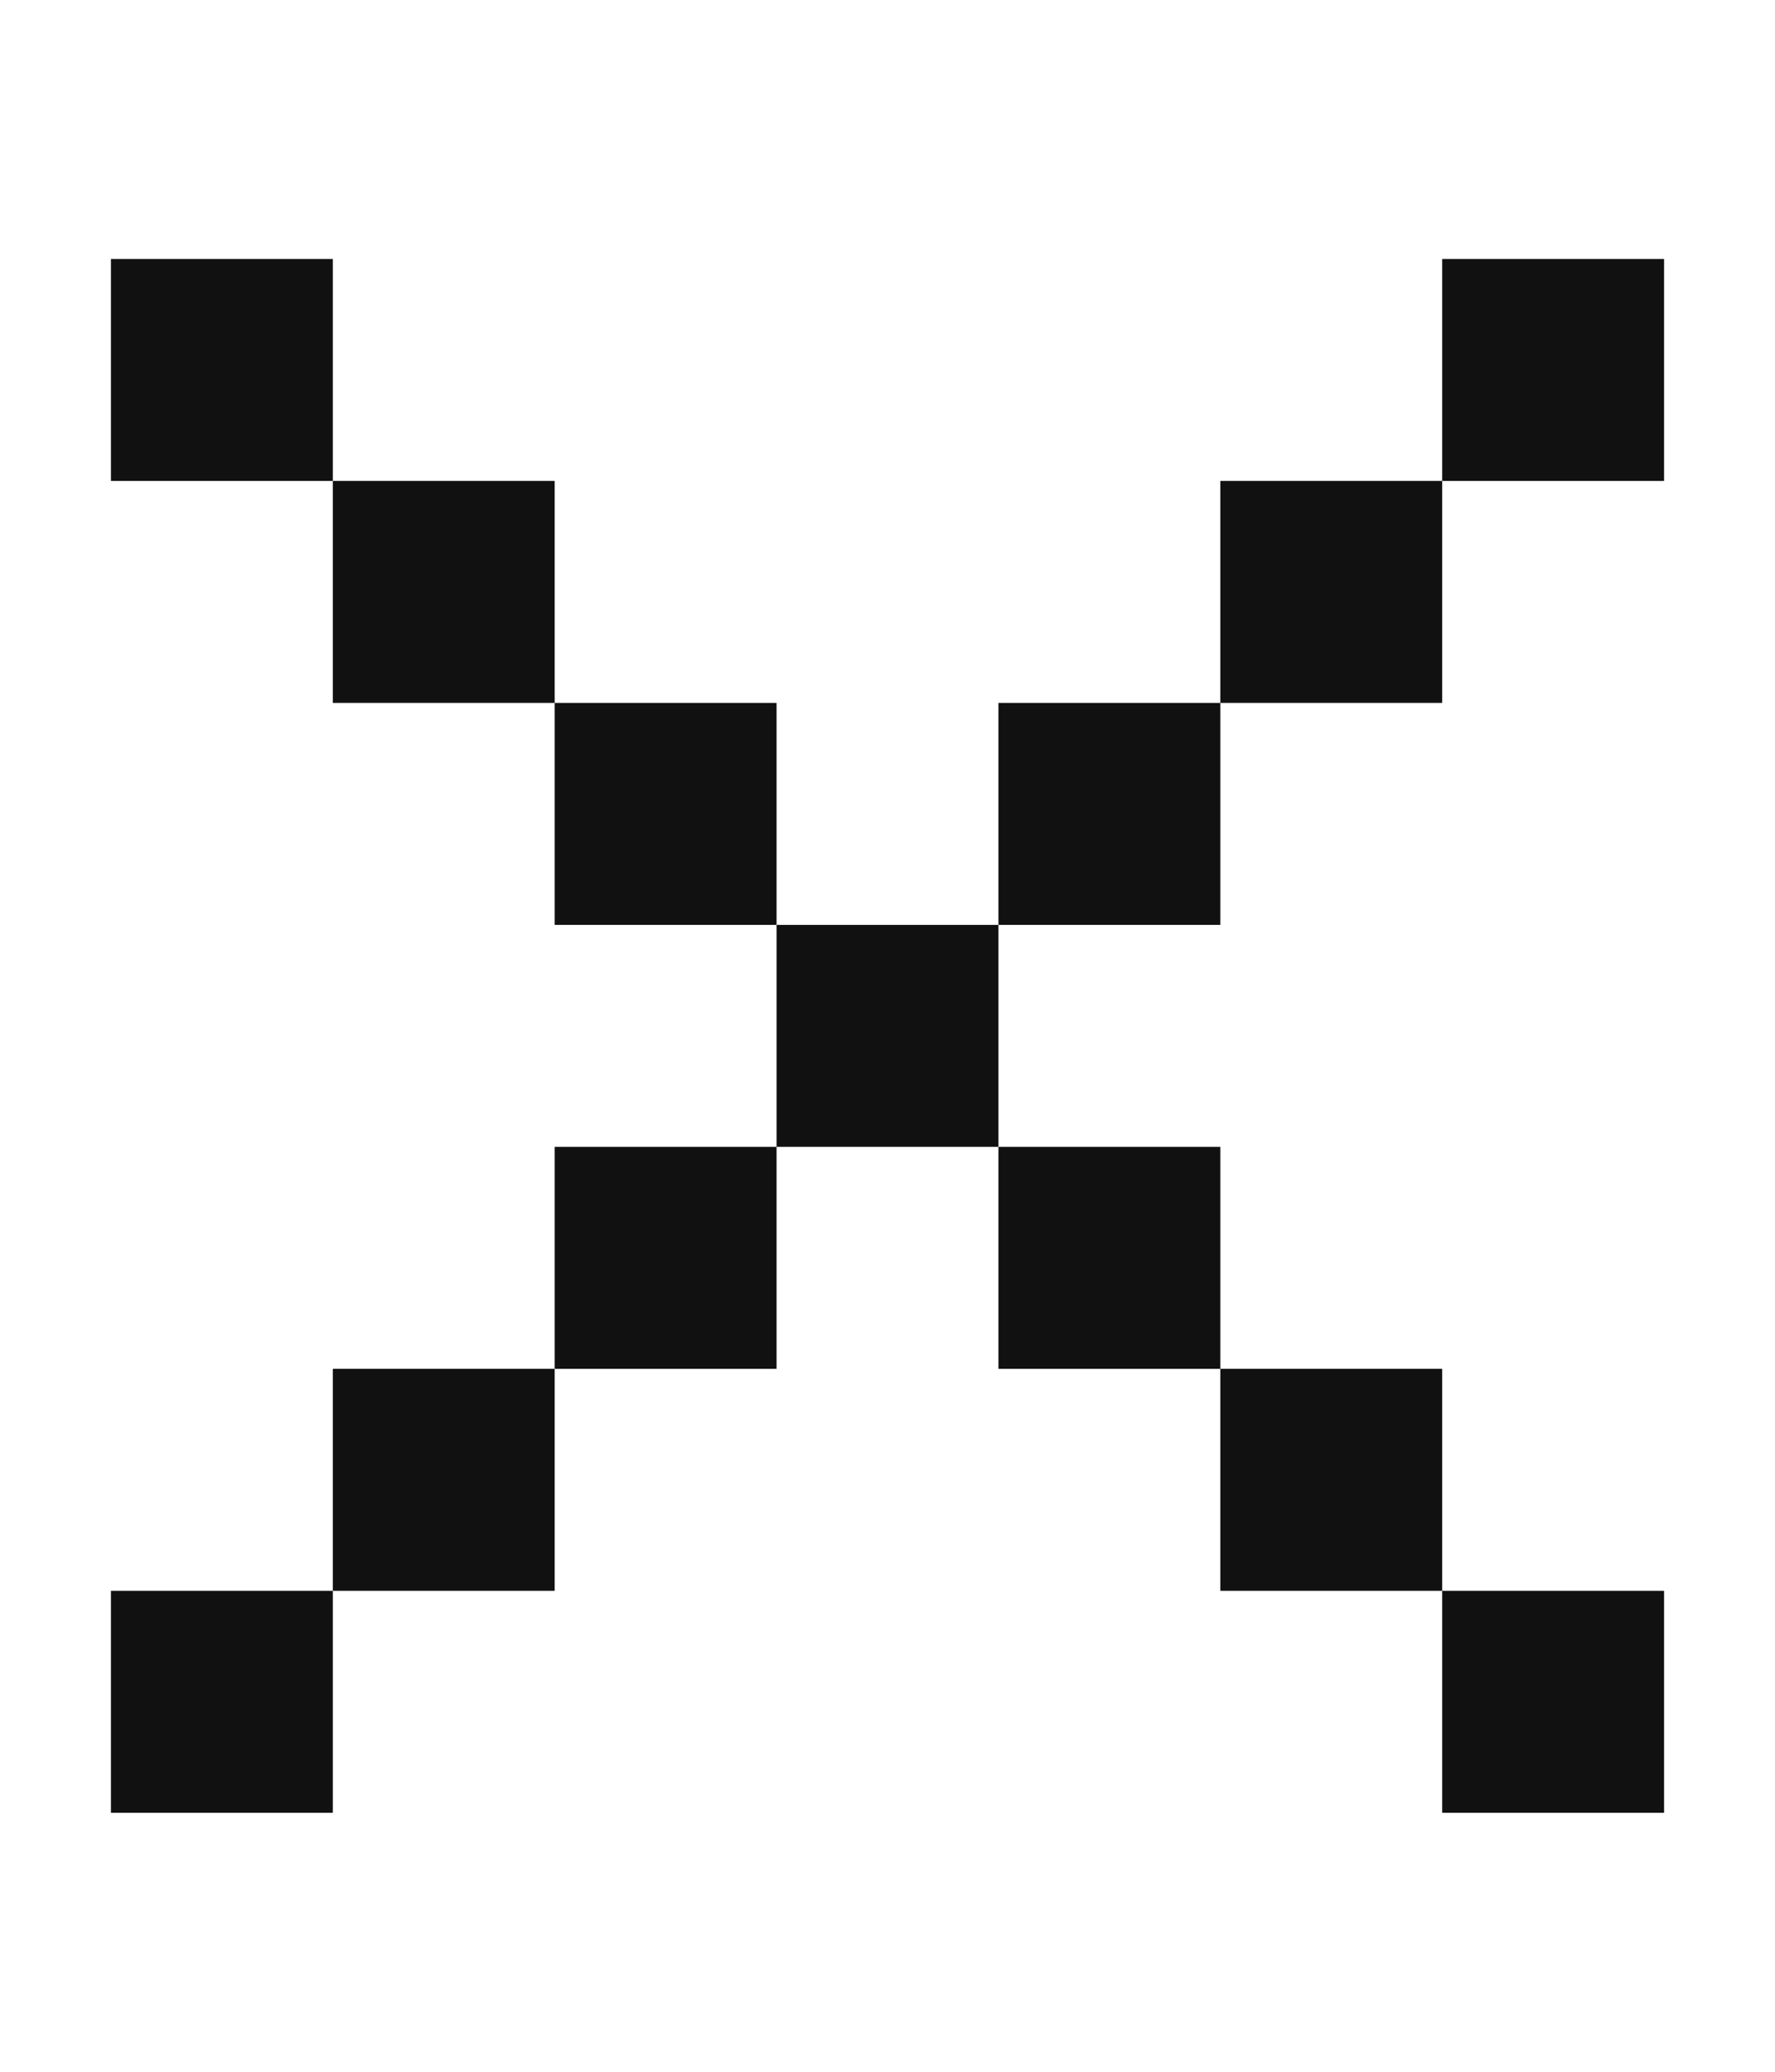 <svg width="6" height="7" viewBox="0 0 6 7" fill="none" xmlns="http://www.w3.org/2000/svg">
<path d="M0.375 0.875H1.125V1.625H0.375V0.875ZM1.875 2.375H1.125V1.625H1.875V2.375ZM2.625 3.125H1.875V2.375H2.625V3.125ZM3.375 3.125H2.625V3.875H1.875V4.625H1.125V5.375H0.375V6.125H1.125V5.375H1.875V4.625H2.625V3.875H3.375V4.625H4.125V5.375H4.875V6.125H5.625V5.375H4.875V4.625H4.125V3.875H3.375V3.125ZM4.125 2.375V3.125H3.375V2.375H4.125ZM4.875 1.625V2.375H4.125V1.625H4.875ZM4.875 1.625V0.875H5.625V1.625H4.875Z" fill="#111111"/>
</svg>
